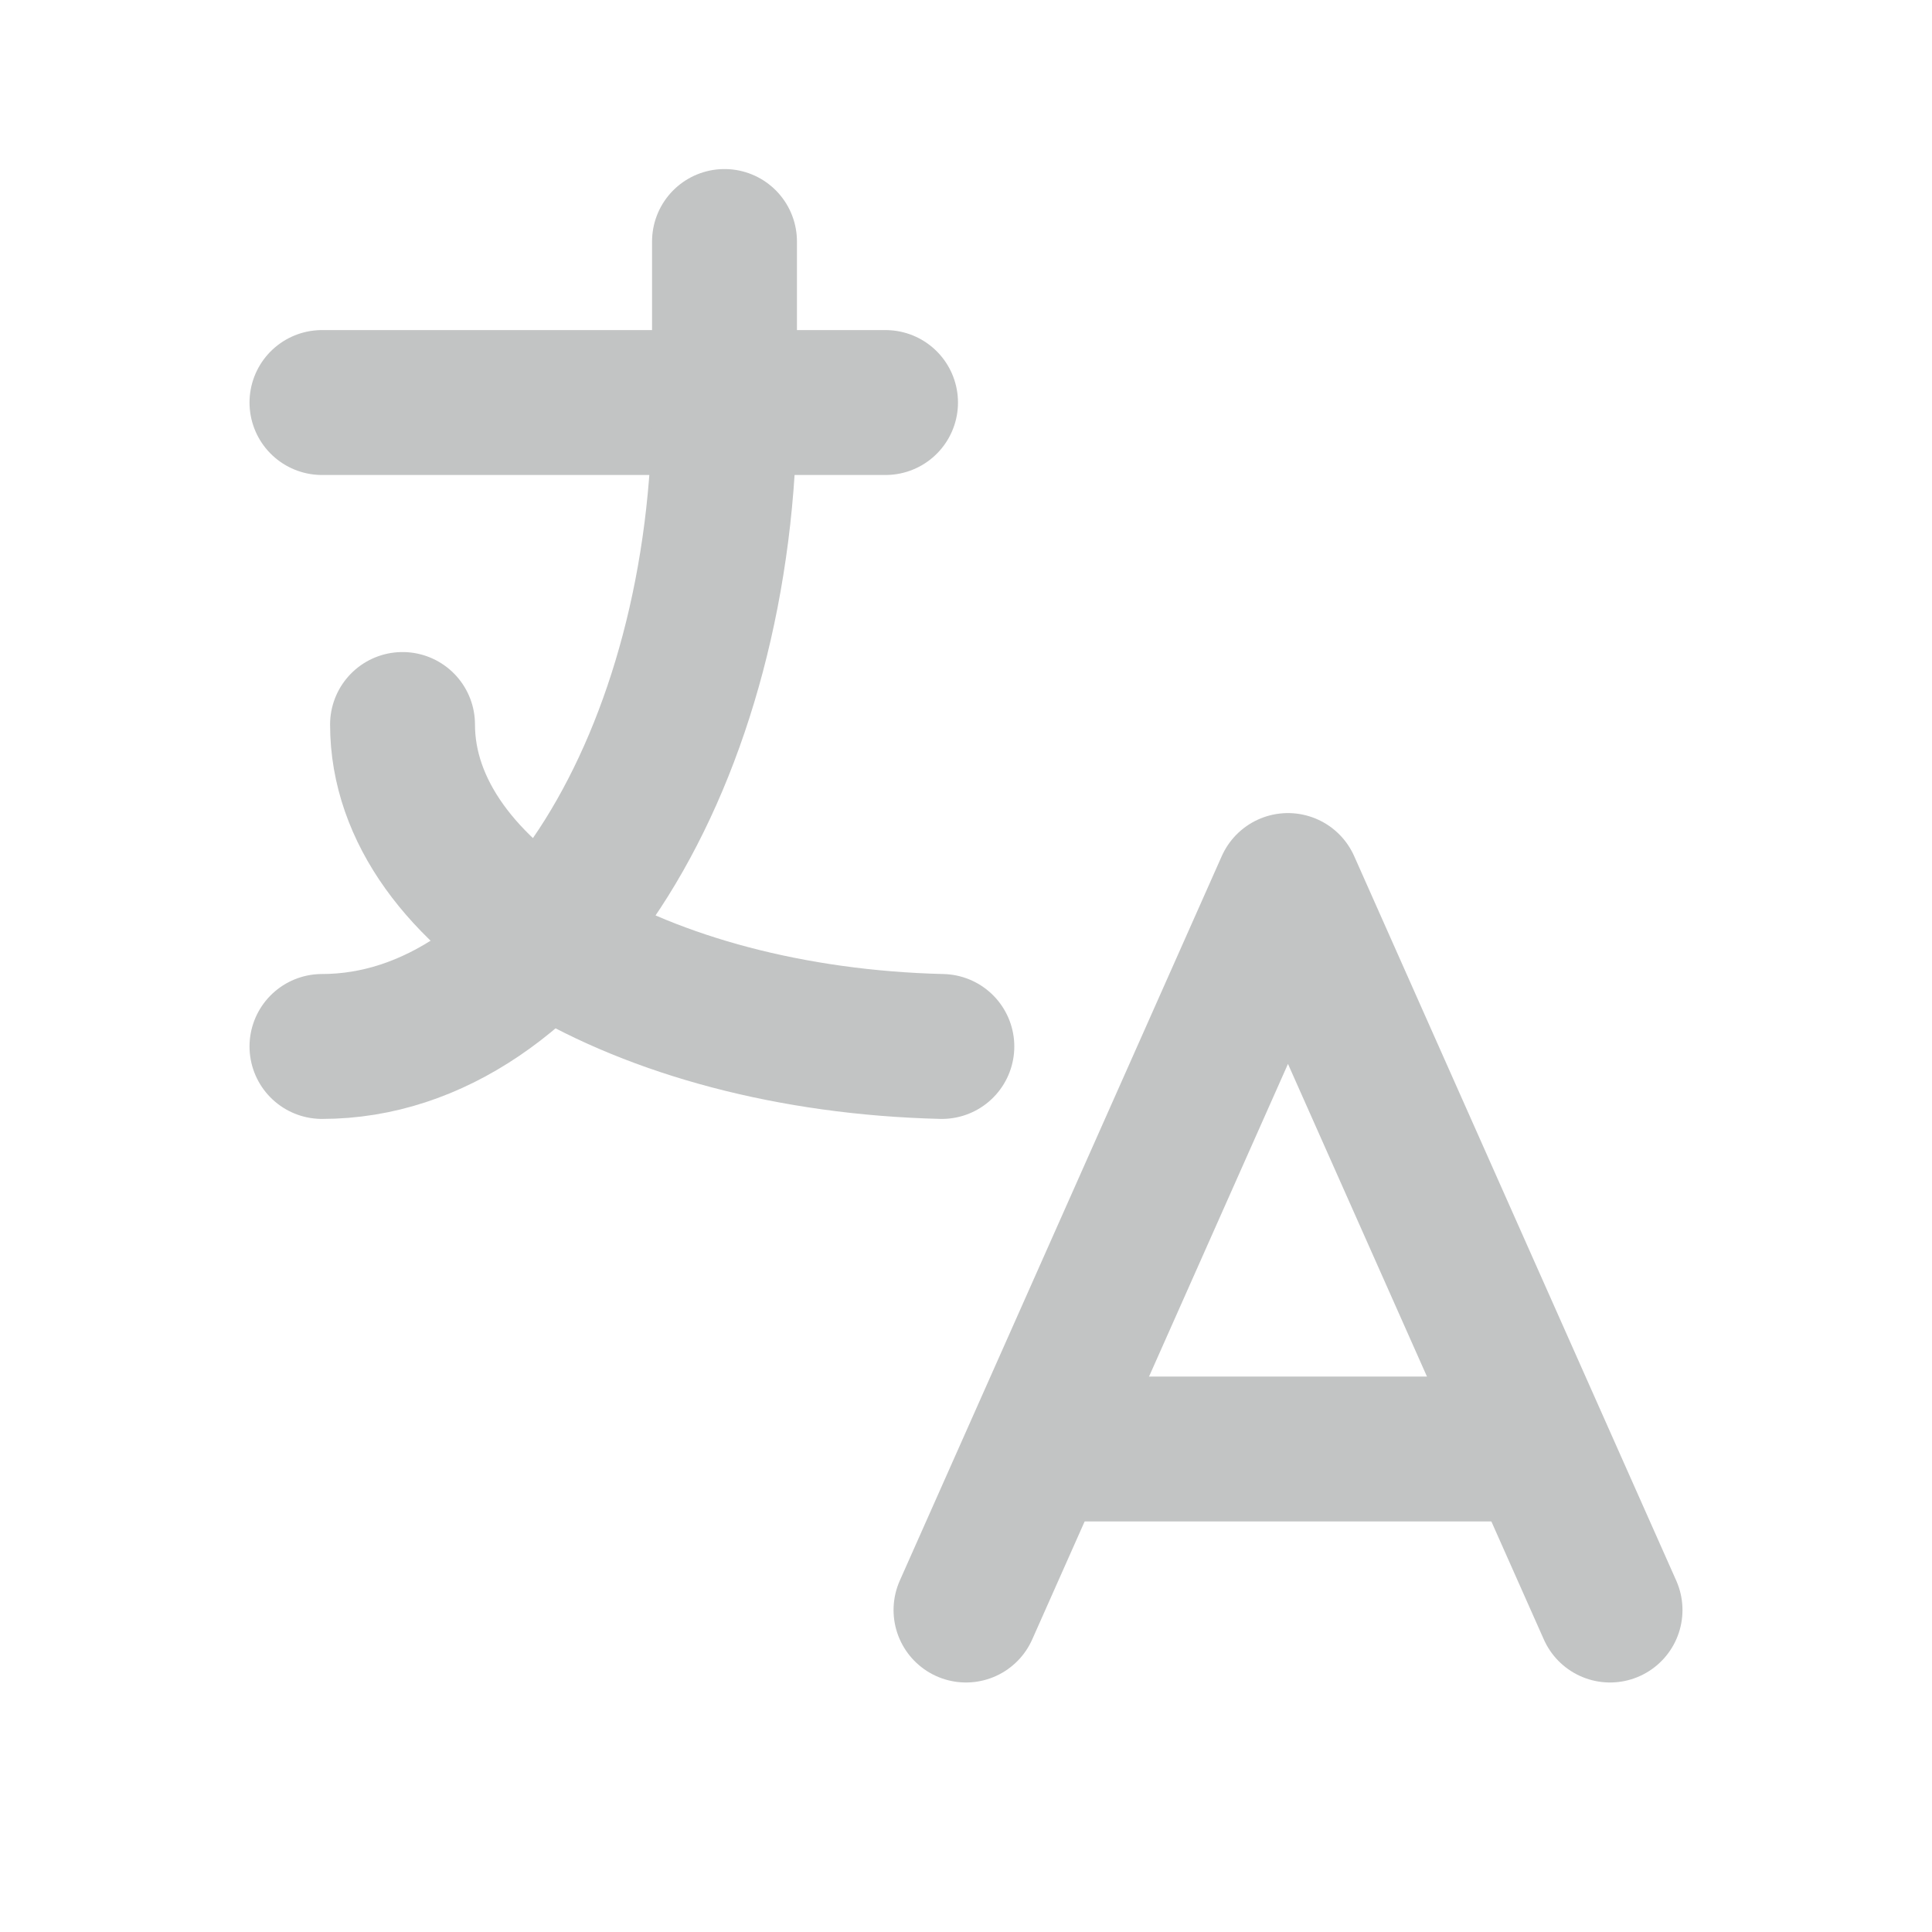<svg width="20" height="20" viewBox="0 0 20 20" fill="none" xmlns="http://www.w3.org/2000/svg">
<g clip-path="url(#clip0_320_19774)">
<path d="M3.333 4.167H9.167" stroke="#C2C4C4" stroke-width="1.5" stroke-linecap="round" stroke-linejoin="round"/>
<path d="M7.5 2.5V4.167C7.5 7.848 5.634 10.833 3.333 10.833" stroke="#C2C4C4" stroke-width="1.5" stroke-linecap="round" stroke-linejoin="round"/>
<path d="M4.167 7.5C4.167 9.287 6.627 10.757 9.75 10.833" stroke="#C2C4C4" stroke-width="1.5" stroke-linecap="round" stroke-linejoin="round"/>
<path d="M10 16.667L13.333 9.167L16.667 16.667" stroke="#C2C4C4" stroke-width="1.5" stroke-linecap="round" stroke-linejoin="round"/>
<path d="M15.917 15H10.75" stroke="#C2C4C4" stroke-width="1.5" stroke-linecap="round" stroke-linejoin="round"/>
</g>
<defs>
<clipPath id="clip0_320_19774">
<rect width="20" height="20" fill="white"/>
</clipPath>
</defs>
</svg>
